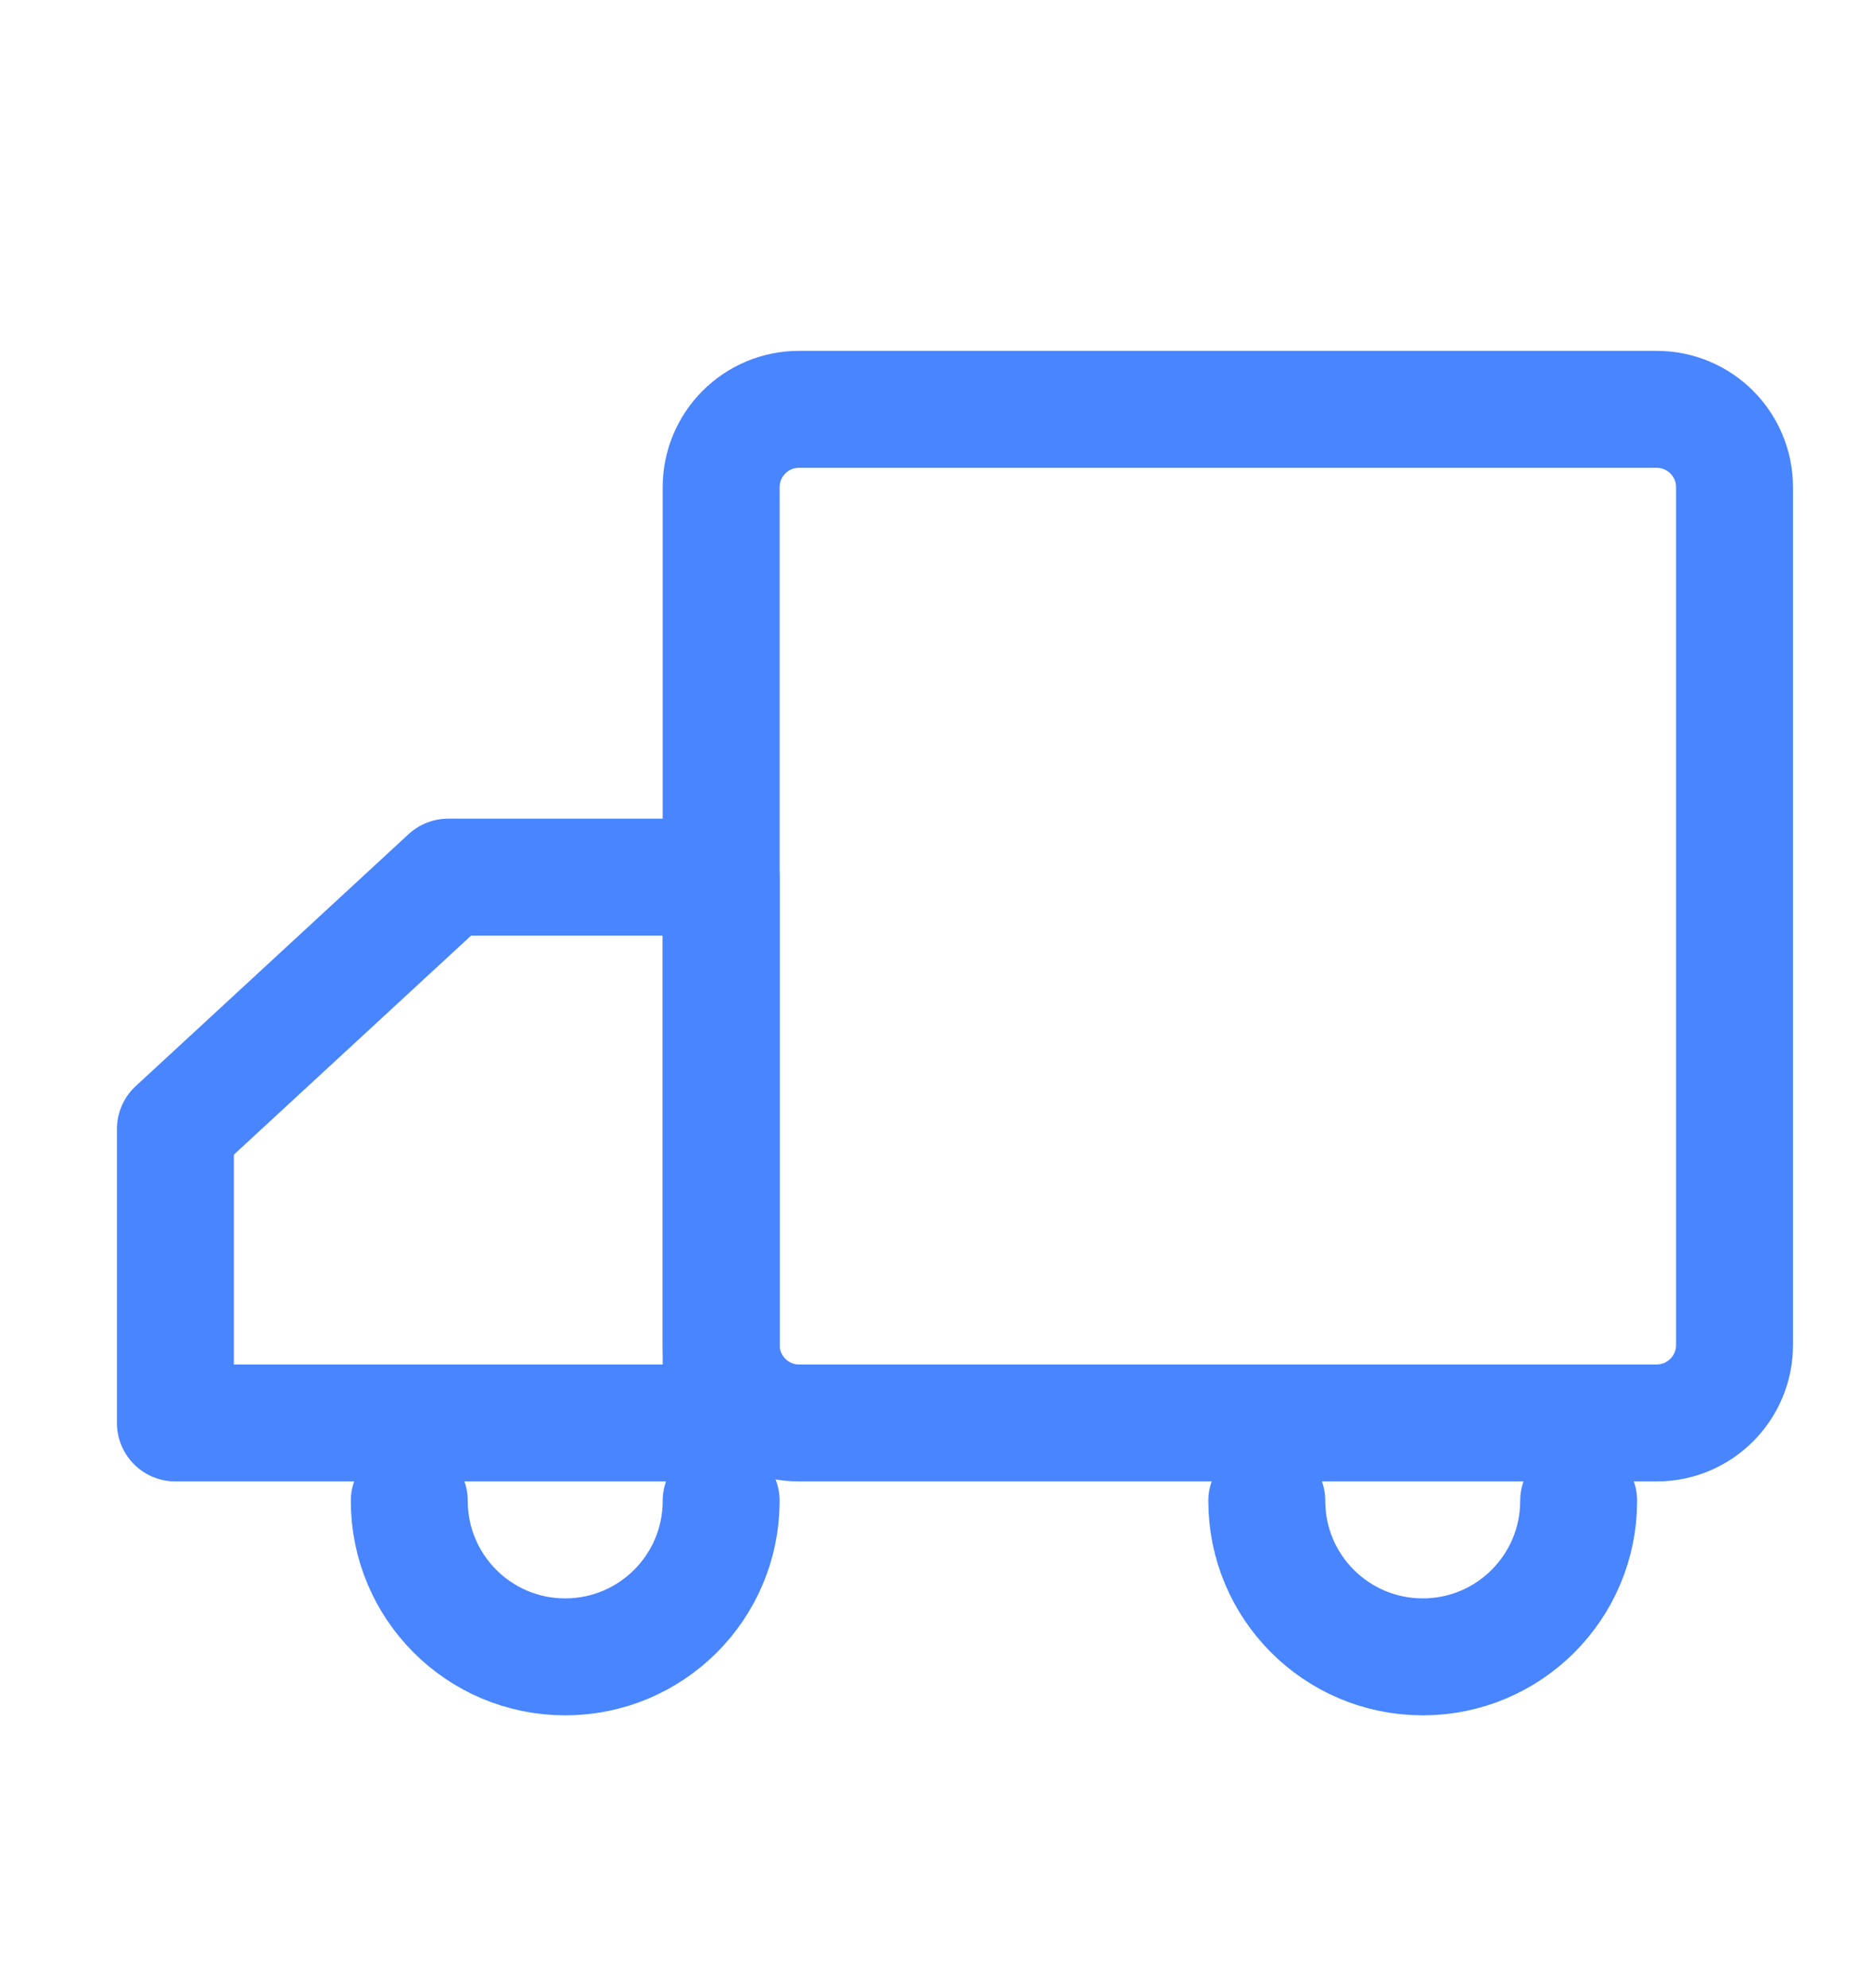 <?xml version="1.0" encoding="UTF-8"?>
<svg width="16px" height="17px" viewBox="0 0 16 17" version="1.1" xmlns="http://www.w3.org/2000/svg" xmlns:xlink="http://www.w3.org/1999/xlink">
    <title>切片</title>
    <g id="任务管理" stroke="none" stroke-width="1" fill="none" fill-rule="evenodd">
        <g id="画板" transform="translate(-81, -46)">
            <g id="按钮/图标/2字" transform="translate(75, 39.5)">
                <g id="icon/*16/默认" transform="translate(6, 7)">
                    <rect id="矩形" x="0" y="0" width="16" height="16"></rect>
                    <g id="编组" transform="translate(1.5, 3)" stroke="#4885FF" stroke-linejoin="round">
                        <path d="M12.667,0 L5.333,0 C4.965,0 4.667,0.298 4.667,0.667 L4.667,8 C4.667,8.368 4.965,8.667 5.333,8.667 L12.667,8.667 C13.035,8.667 13.333,8.368 13.333,8 L13.333,0.667 C13.333,0.298 13.035,0 12.667,0 Z" id="路径"></path>
                        <polygon id="路径" points="0 8.667 4.667 8.667 4.667 4 2.333 4 0 6.154"></polygon>
                        <path d="M4.667,9.333 C4.667,10.07 4.07,10.667 3.333,10.667 C2.597,10.667 2,10.07 2,9.333" id="路径" stroke-linecap="round"></path>
                        <path d="M12,9.333 C12,10.07 11.403,10.667 10.667,10.667 C9.93,10.667 9.333,10.07 9.333,9.333" id="路径" stroke-linecap="round"></path>
                    </g>
                </g>
            </g>
        </g>
    </g>
</svg>
